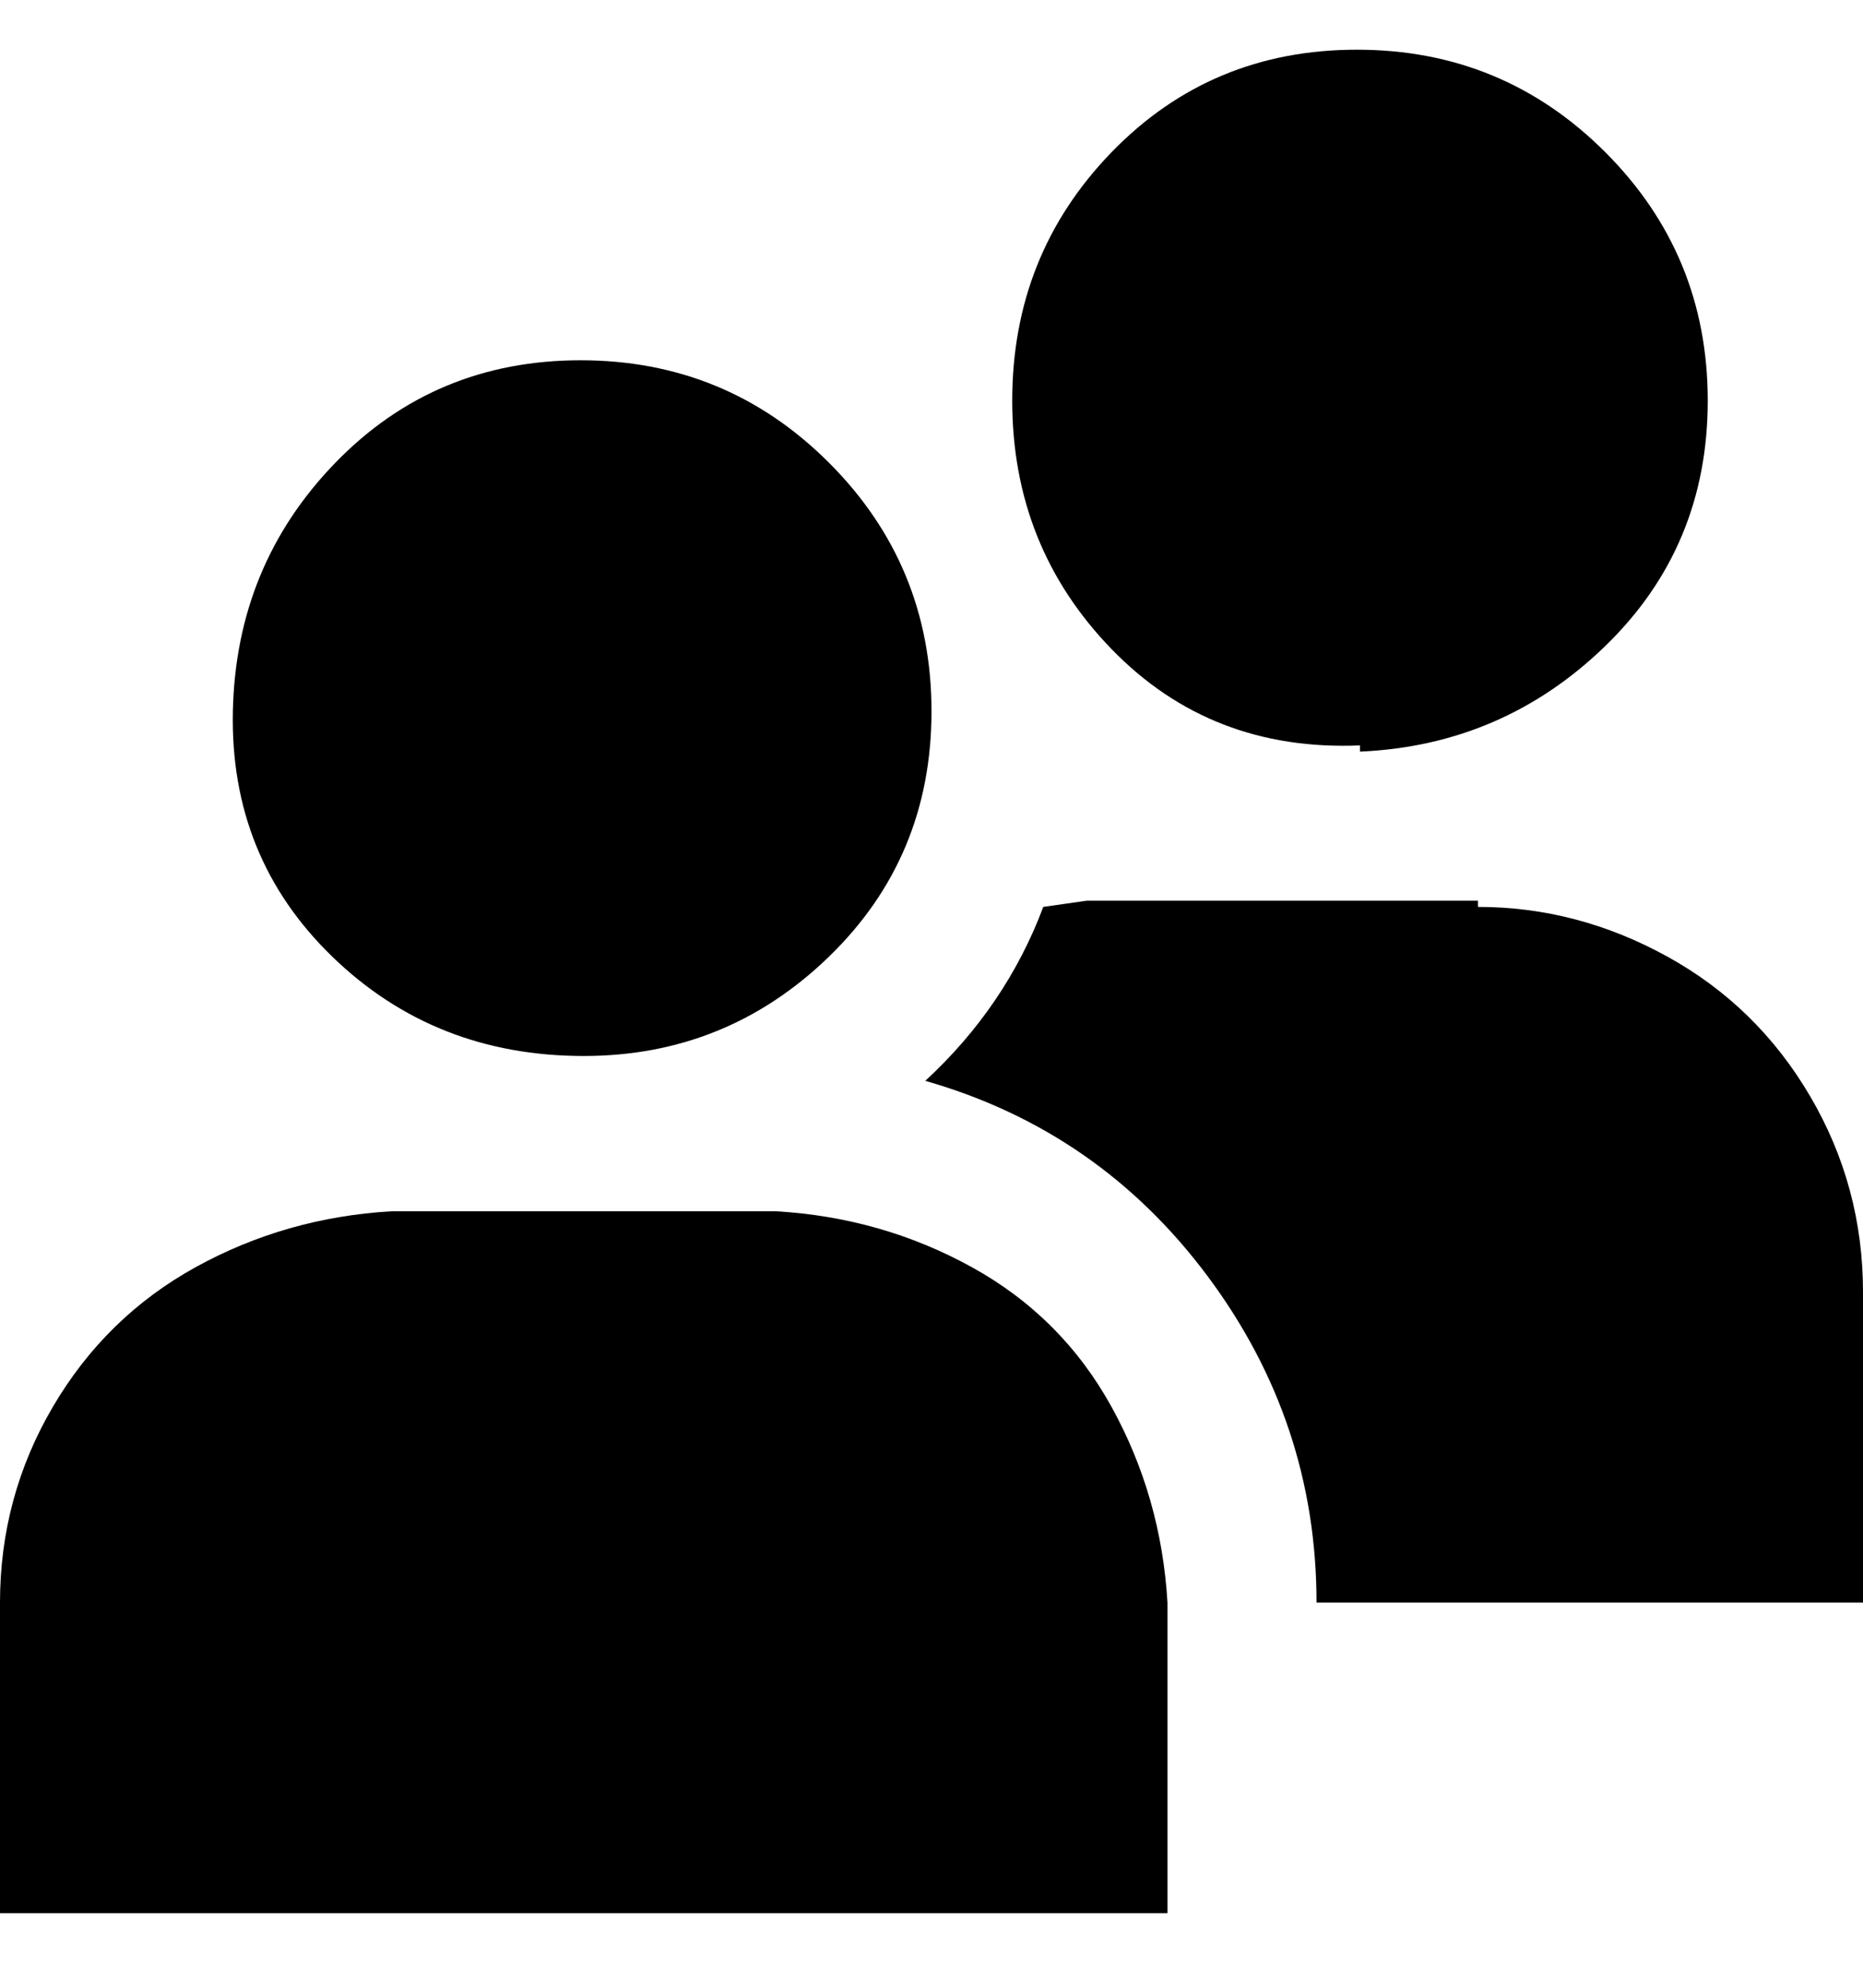 <svg viewBox="0 0 300 320" xmlns="http://www.w3.org/2000/svg"><path d="M94 170q-24 0-40.5-16t-16-39.5Q38 91 54 74.5T93.5 58q23.5 0 40 16.5t16.5 40q0 23.5-16.5 39.5T94 170zm94 88q-1-17-9-31.5T156.5 204q-14.5-8-31.5-9H63q-17 1-31.5 9t-23 22.5Q0 241 0 258v50h188v-50zm31-138q-24 1-40-15.5t-16-40q0-23.5 16-40T218.5 8q23.5 0 40 16.5t16.5 40q0 23.5-16.5 39.5T219 121v-1zm19 25h-63l-7 1q-6 16-19 28 28 8 45.5 31.5T212 258h88v-50q0-17-8.5-31.5t-23-22.5q-14.5-8-30.5-8v-1z"/></svg>